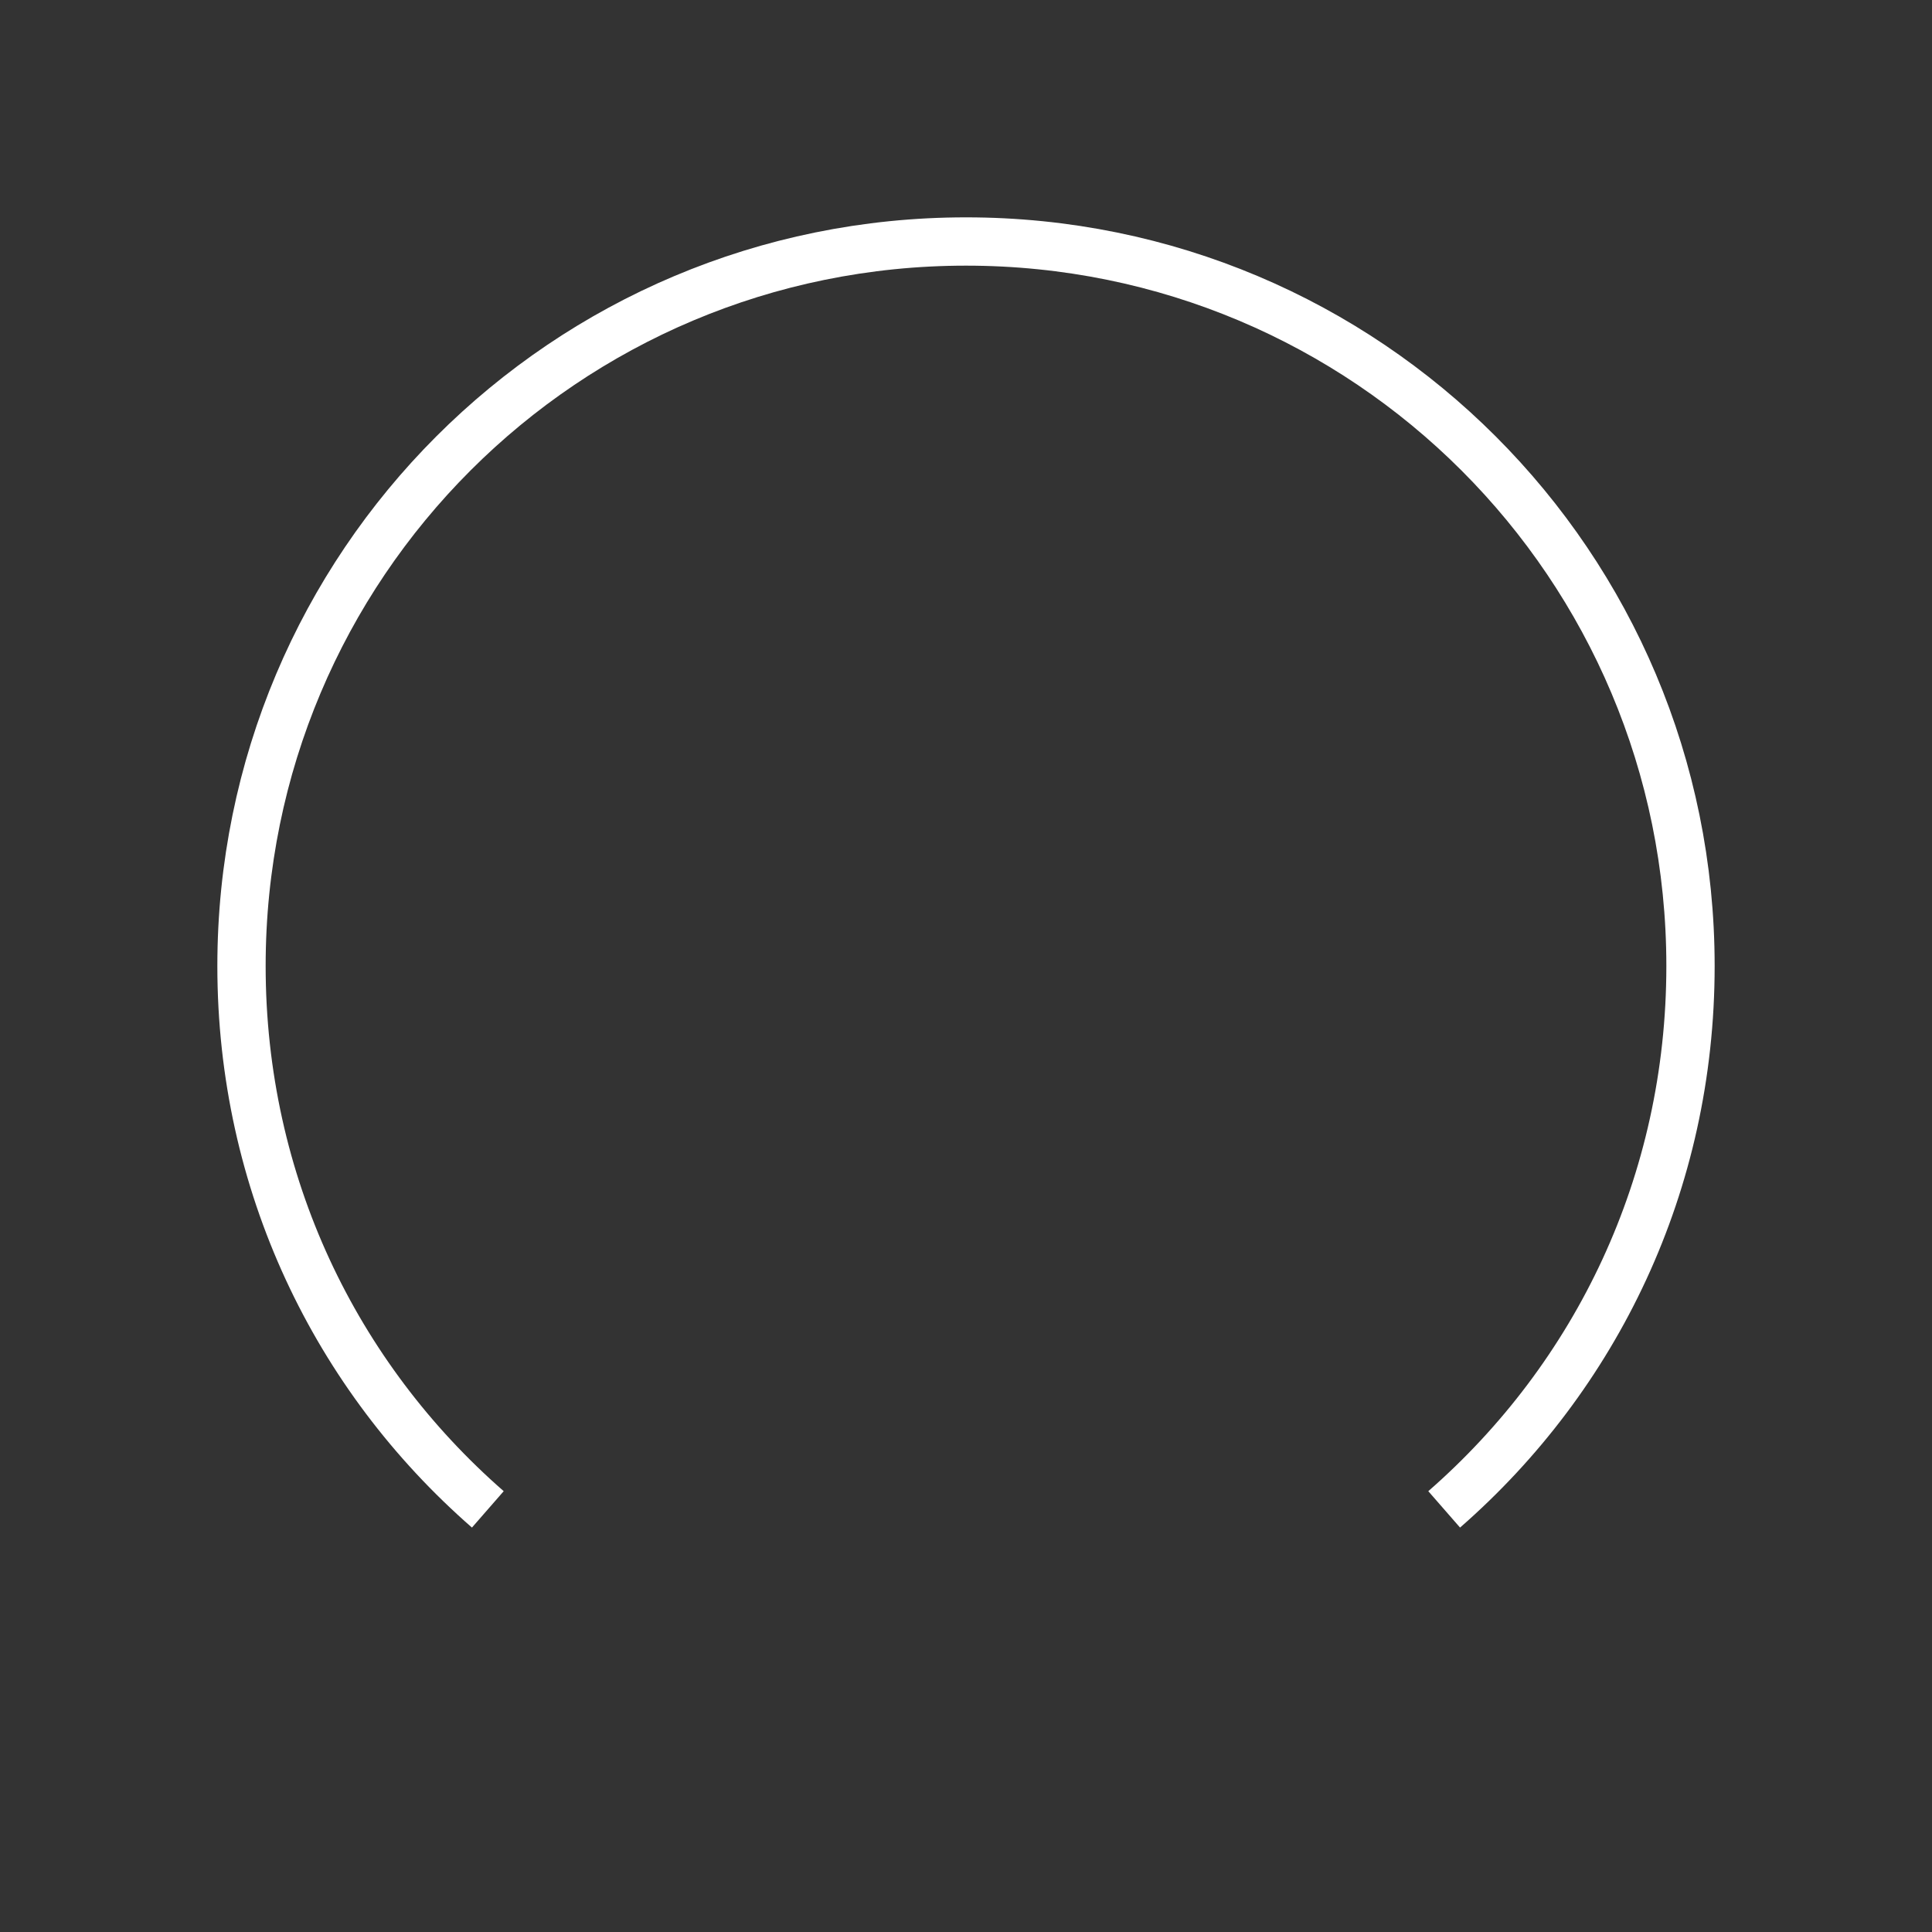 <?xml version="1.0" encoding="utf-8"?>
<!-- Generator: Adobe Illustrator 19.1.0, SVG Export Plug-In . SVG Version: 6.00 Build 0)  -->
<svg version="1.1" xmlns="http://www.w3.org/2000/svg" xmlns:xlink="http://www.w3.org/1999/xlink" x="0px" y="0px"
	 viewBox="0 0 80 80" style="enable-background:new 0 0 80 80;" xml:space="preserve">
<rect x="0" y="0" width="80" height="80" fill="#333333" stroke="none"/>
<style type="text/css">
	.st0{display:none;}
	.st1{display:inline;}
	.st2{display:inline;fill:#FFFFFF;}
	.st3{fill:#FFFFFF;}
	.st4{fill:none;stroke:#FFFFFF;stroke-width:2;stroke-miterlimit:10;}
	.st5{fill:none;stroke:#FFFFFF;stroke-miterlimit:10;}
	.st6{fill:none;stroke:#737474;stroke-width:2;stroke-miterlimit:10;}
	.st7{fill:none;stroke:#000000;stroke-width:2;stroke-miterlimit:10;}
</style>
<g id="Backgrounds" class="st0">
	<rect x="0" class="st1" width="80" height="80"/>
</g>
<g id="Layer_1">
	<g id="Button_bar_3">
	</g>
	<path class="st4" d="M20.2,62.5C13.9,57,10,49,10,40c0-16.6,13.4-30,30-30s30,13.4,30,30c0,9-3.9,17-10.2,22.5"/>
</g>
</svg>
